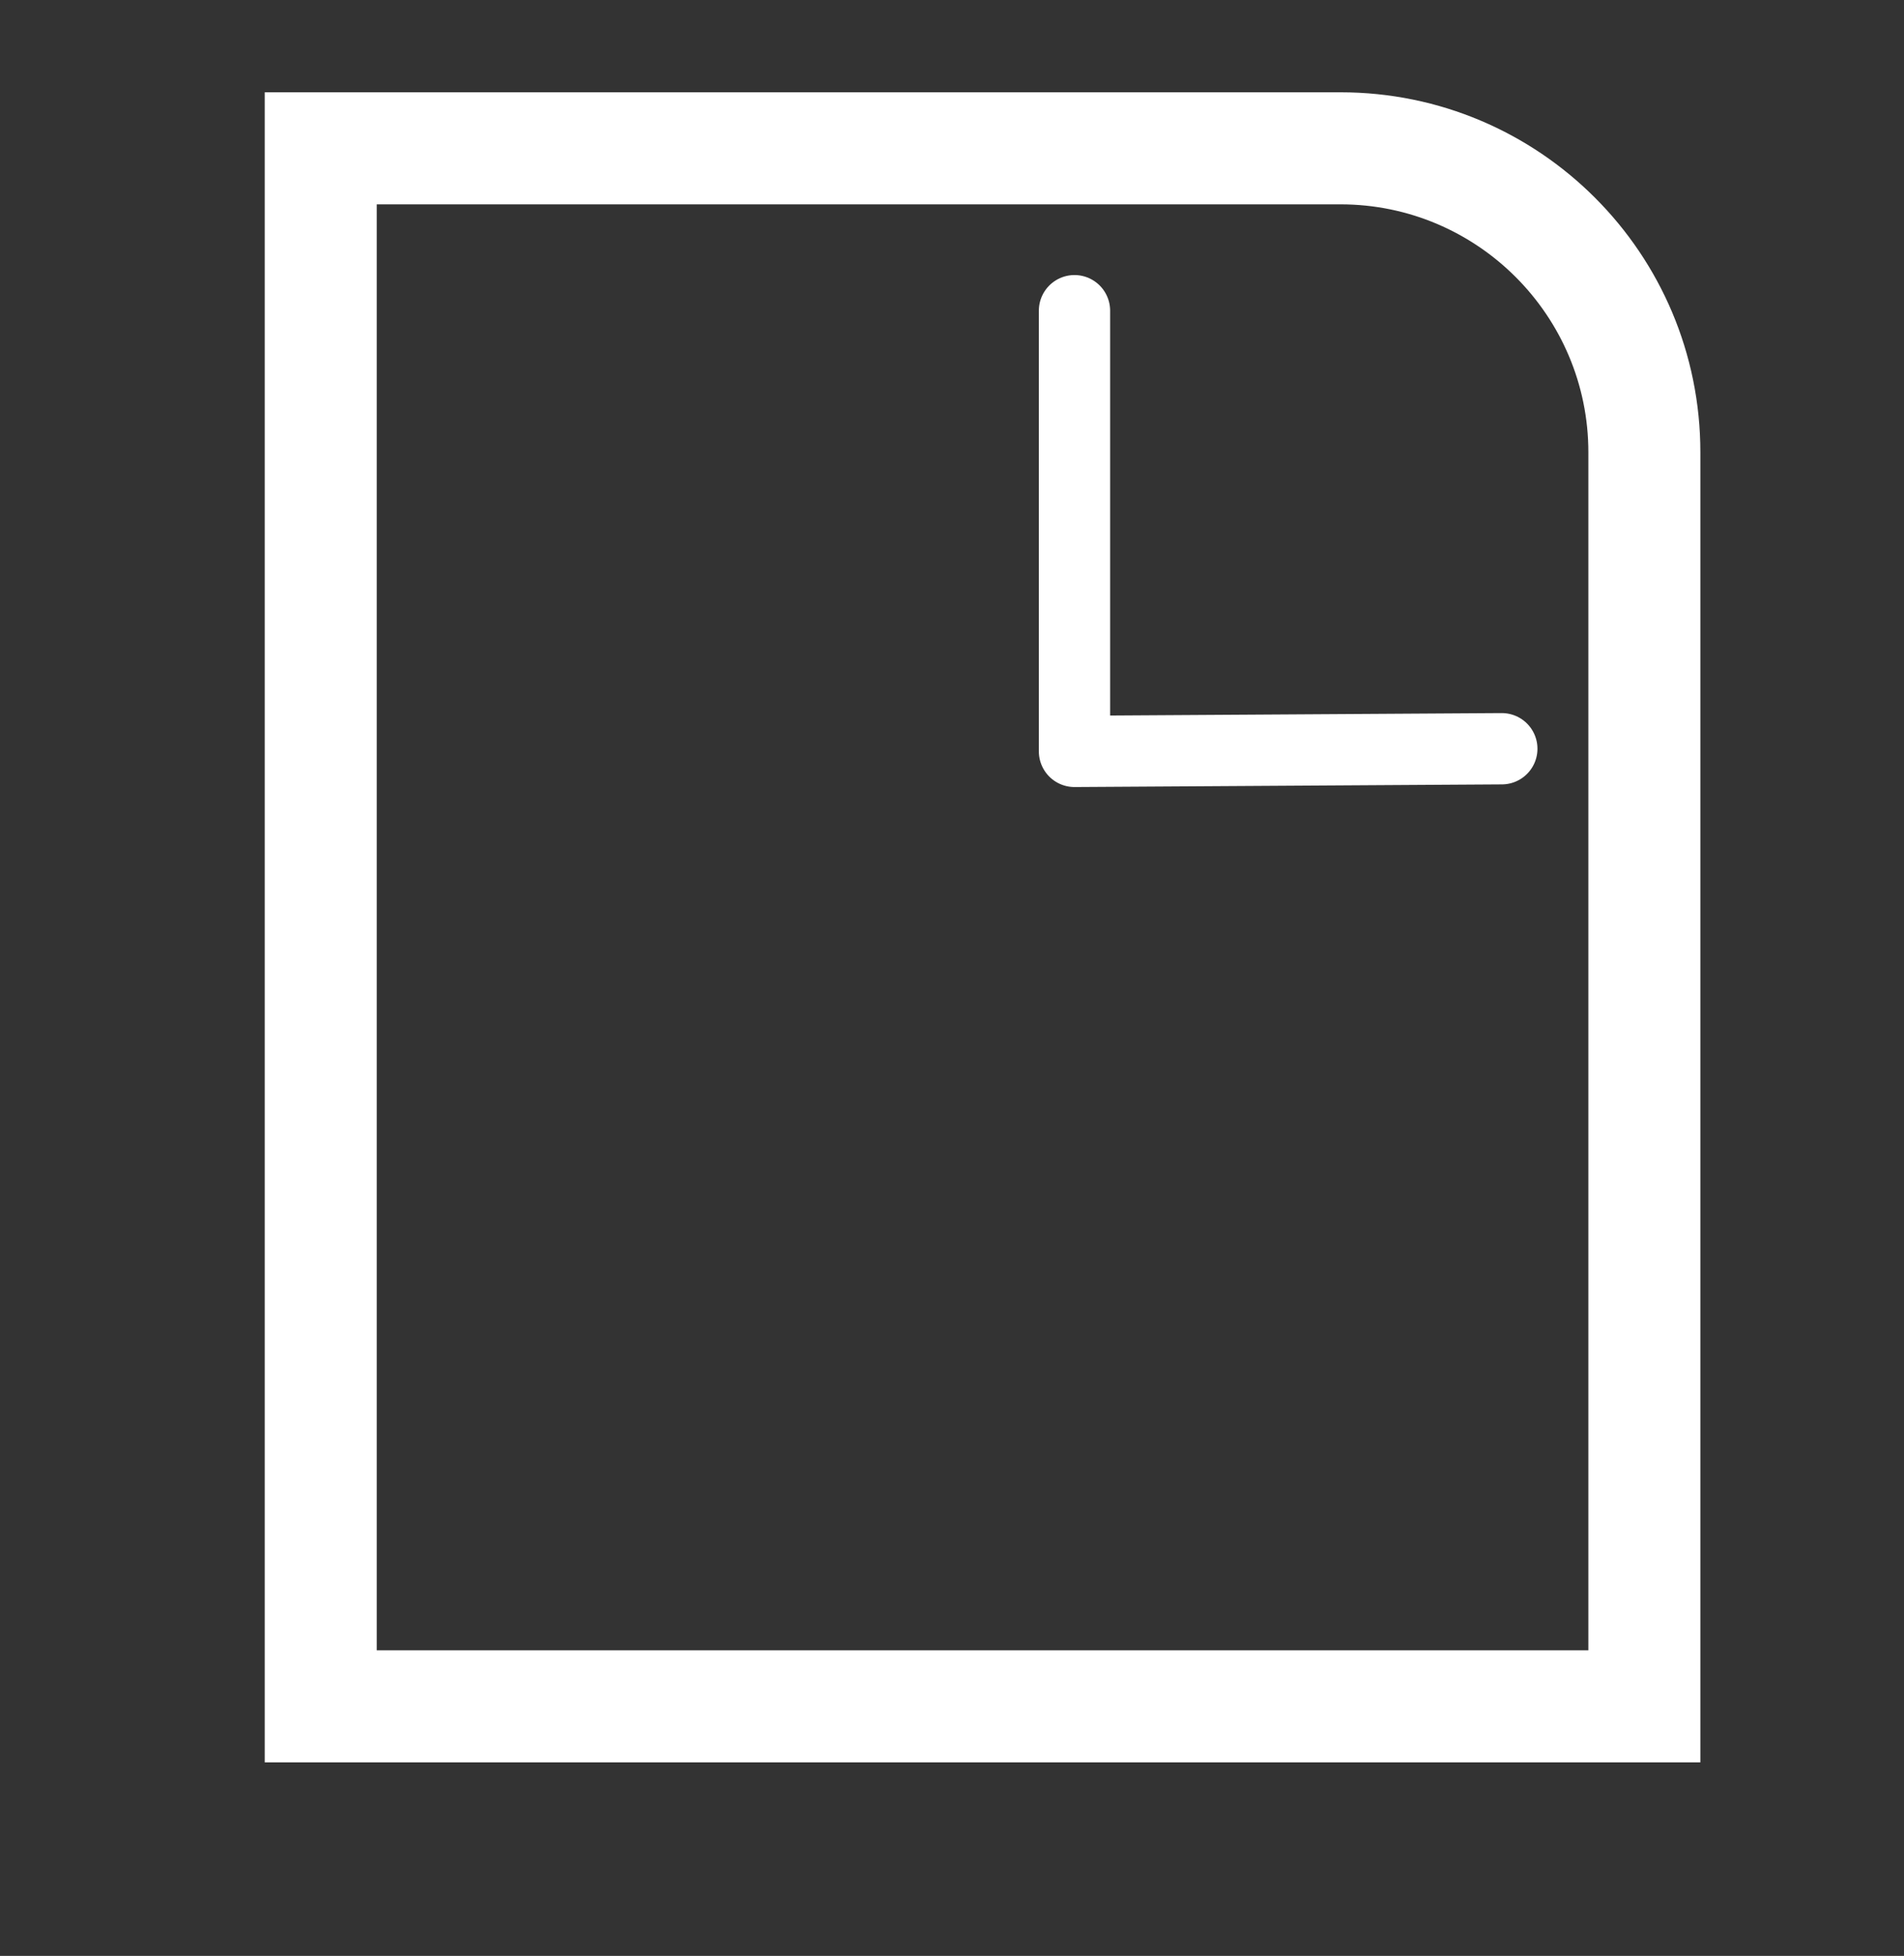 <?xml version="1.0" encoding="utf-8"?>
<!-- Generator: Adobe Illustrator 23.0.6, SVG Export Plug-In . SVG Version: 6.00 Build 0)  -->
<svg version="1.1" xmlns="http://www.w3.org/2000/svg" xmlns:xlink="http://www.w3.org/1999/xlink" x="0px" y="0px"
	 viewBox="0 0 187 192" style="enable-background:new 0 0 187 192;" xml:space="preserve">
<rect x="0" y="0" width="187" height="192" fill="#333333" stroke="none"/>
<style type="text/css">
	.st0{display:none;fill:url(#SVGID_1_);}
	.st1{display:none;}
	.st2{fill:#FFFFFF;}
	.st3{fill:none;stroke:#FFFFFF;stroke-width:7;stroke-linecap:round;stroke-linejoin:round;stroke-miterlimit:10;}
	.st4{display:inline;fill:#FFFFFF;}
	.st5{display:inline;}
	.st6{display:inline;fill:none;stroke:#FFFFFF;stroke-width:0.5;stroke-miterlimit:10;}
	.st7{display:inline;fill:none;stroke:#FFFFFF;stroke-width:0.523;stroke-miterlimit:10;}
	.st8{display:inline;fill:none;stroke:#FFFFFF;stroke-width:0.527;stroke-miterlimit:10;}
	.st9{fill:none;stroke:#FFFFFF;stroke-miterlimit:10;}
	.st10{fill:none;stroke:#FFFFFF;stroke-miterlimit:10;stroke-dasharray:1.984,2.976;}
	.st11{fill:none;stroke:#FFFFFF;stroke-miterlimit:10;stroke-dasharray:1.995,2.993;}
	.st12{display:none;fill:#FFFFFF;}
	.st13{display:none;stroke:#FFFFFF;stroke-width:2.455;stroke-miterlimit:10;}
	.st14{display:none;fill:none;stroke:#FFFFFF;stroke-miterlimit:10;stroke-dasharray:2,3;}
	.st15{display:inline;fill:none;stroke:#FFFFFF;stroke-linecap:round;stroke-linejoin:round;stroke-miterlimit:10;}
	.st16{fill:none;stroke:#FFFFFF;stroke-linecap:round;stroke-miterlimit:10;}
	
		.st17{fill:none;stroke:#FFFFFF;stroke-linecap:round;stroke-miterlimit:10;stroke-dasharray:10.048,13.063,20.096,30.144,7.034,10.048;}
	
		.st18{fill:none;stroke:#FFFFFF;stroke-linecap:round;stroke-miterlimit:10;stroke-dasharray:26.367,11.426,17.578,17.578,6.152,26.367;}
	.st19{fill:none;stroke:#FFFFFF;stroke-linecap:round;stroke-miterlimit:10;stroke-dasharray:36.738,3.674;}
	.st20{fill:none;stroke:#FFFFFF;stroke-linecap:round;stroke-miterlimit:10;stroke-dasharray:9.184,3.674,36.738,3.674;}
	.st21{fill:none;stroke:#FFFFFF;stroke-linecap:round;stroke-miterlimit:10;stroke-dasharray:21.094,14.063,3.516,21.094;}
	
		.st22{fill:none;stroke:#FFFFFF;stroke-linecap:round;stroke-miterlimit:10;stroke-dasharray:14.063,3.516,21.094,14.063,3.516,21.094;}
	.st23{display:inline;fill:none;stroke:#FFFFFF;stroke-miterlimit:10;stroke-dasharray:2,3;}
	.st24{display:none;fill:none;stroke:#FFFFFF;stroke-width:3;stroke-linecap:round;stroke-linejoin:round;stroke-miterlimit:10;}
	.st25{clip-path:url(#SVGID_3_);}
	.st26{clip-path:url(#SVGID_5_);}
	.st27{clip-path:url(#SVGID_7_);}
	
		.st28{clip-path:url(#SVGID_9_);fill:none;stroke:#58595B;stroke-width:0.9;stroke-linecap:round;stroke-linejoin:round;stroke-dasharray:0,3.007;}
	.st29{clip-path:url(#SVGID_11_);}
	
		.st30{clip-path:url(#SVGID_13_);fill:none;stroke:#58595B;stroke-width:0.9;stroke-linecap:round;stroke-linejoin:round;stroke-dasharray:0,3.007;}
	.st31{clip-path:url(#SVGID_15_);}
	
		.st32{clip-path:url(#SVGID_17_);fill:none;stroke:#58595B;stroke-width:0.9;stroke-linecap:round;stroke-linejoin:round;stroke-dasharray:0,3.007;}
	.st33{clip-path:url(#SVGID_19_);}
	
		.st34{clip-path:url(#SVGID_21_);fill:none;stroke:#58595B;stroke-width:0.9;stroke-linecap:round;stroke-linejoin:round;stroke-dasharray:0,3.007;}
	.st35{clip-path:url(#SVGID_23_);}
	
		.st36{clip-path:url(#SVGID_25_);fill:none;stroke:#58595B;stroke-width:0.9;stroke-linecap:round;stroke-linejoin:round;stroke-dasharray:0,3.007;}
	.st37{clip-path:url(#SVGID_27_);}
	
		.st38{clip-path:url(#SVGID_29_);fill:none;stroke:#58595B;stroke-width:0.9;stroke-linecap:round;stroke-linejoin:round;stroke-dasharray:0,3.007;}
	.st39{clip-path:url(#SVGID_31_);}
	
		.st40{clip-path:url(#SVGID_33_);fill:none;stroke:#58595B;stroke-width:0.9;stroke-linecap:round;stroke-linejoin:round;stroke-dasharray:0,3.007;}
	.st41{clip-path:url(#SVGID_35_);}
	
		.st42{clip-path:url(#SVGID_37_);fill:none;stroke:#58595B;stroke-width:0.9;stroke-linecap:round;stroke-linejoin:round;stroke-dasharray:0,3.007;}
	.st43{clip-path:url(#SVGID_39_);}
	
		.st44{clip-path:url(#SVGID_41_);fill:none;stroke:#58595B;stroke-width:0.9;stroke-linecap:round;stroke-linejoin:round;stroke-dasharray:0,3.007;}
	.st45{clip-path:url(#SVGID_43_);}
	
		.st46{clip-path:url(#SVGID_45_);fill:none;stroke:#58595B;stroke-width:0.9;stroke-linecap:round;stroke-linejoin:round;stroke-dasharray:0,3.007;}
	.st47{fill:#58595B;}
	.st48{fill:none;stroke:#58595B;stroke-width:0.6;stroke-linecap:round;stroke-linejoin:round;}
	.st49{fill:none;stroke:#F1F2F2;stroke-width:0.6;stroke-linecap:round;stroke-linejoin:round;}
	.st50{display:inline;fill:none;stroke:#9B9C9D;stroke-linecap:round;stroke-linejoin:round;}
	.st51{display:inline;fill:none;stroke:#9B9C9D;stroke-width:0.5;stroke-miterlimit:10;}
	.st52{display:inline;fill:#9B9C9D;}
	.st53{display:inline;fill:none;stroke:#FFFFFF;stroke-width:6;stroke-linecap:round;stroke-linejoin:round;stroke-miterlimit:10;}
	.st54{fill:none;stroke:#FFFFFF;stroke-width:6;stroke-linecap:round;stroke-linejoin:round;}
	.st55{display:inline;fill:none;stroke:#FFFFFF;stroke-width:16;stroke-miterlimit:10;}
	.st56{display:inline;fill:none;stroke:#FFFFFF;stroke-width:13.83;stroke-linecap:round;stroke-miterlimit:10;}
	.st57{fill:#00A1F2;}
	.st58{display:none;fill:#00A1F2;}
	.st59{fill:none;stroke:#FCFCFC;stroke-width:8;stroke-miterlimit:10;}
	.st60{display:inline;fill:none;stroke:#FCFCFC;stroke-width:8;stroke-miterlimit:10;}
	.st61{display:inline;fill:#FCFCFC;}
	.st62{display:none;fill:none;stroke:#FFFFFF;stroke-width:10;stroke-linecap:round;stroke-linejoin:round;stroke-miterlimit:10;}
	.st63{fill:none;stroke:#FFFFFF;stroke-width:13;stroke-linecap:round;stroke-linejoin:round;}
	.st64{display:none;fill:none;stroke:#FFFFFF;stroke-width:13;stroke-linecap:round;stroke-linejoin:round;stroke-miterlimit:10;}
	
		.st65{display:none;fill:none;stroke:#FFFFFF;stroke-width:16.503;stroke-linecap:round;stroke-linejoin:round;stroke-miterlimit:10;}
	.st66{fill:none;stroke:#FFFFFF;stroke-width:16.503;stroke-linecap:round;stroke-linejoin:round;}
</style>
<g id="Layer_1">
	<linearGradient id="SVGID_1_" gradientUnits="userSpaceOnUse" x1="489.5" y1="527.5" x2="489.5" y2="-235">
		<stop  offset="0" style="stop-color:#000000;stop-opacity:0"/>
		<stop  offset="0.617" style="stop-color:#000000"/>
	</linearGradient>
	<rect x="-120.5" y="-235" class="st0" width="1220" height="762.5"/>
	<rect x="-639" y="-1157" class="st1" width="5460" height="3446"/>
	<g>
		<g>
			<path class="st2" d="M131.66,20.06c13.42,0,24.34,10.92,24.34,24.34V162H37V20.06H131.66 M131.66,9.06H26V173h141V44.4
				C167,24.88,151.18,9.06,131.66,9.06L131.66,9.06z"/>
		</g>
		<polyline class="st3" points="105.53,30.5 105.53,73.76 147.5,73.5 		"/>
		<g class="st1">
			<path class="st4" d="M116.5,43.2v3.45H51.49V43.2H116.5 M121.5,38.2H46.49v13.45h75.01V38.2L121.5,38.2z"/>
		</g>
		<g class="st1">
			<path class="st4" d="M90.11,67.53v82.86H51.49V67.53H90.11 M95.11,62.53H46.49v92.86h48.62V62.53L95.11,62.53z"/>
		</g>
		<g class="st1">
			<path class="st4" d="M143.59,67.53v59.8h-36.54v-59.8H143.59 M148.59,62.53h-46.54v69.8h46.54V62.53L148.59,62.53z"/>
		</g>
		<g class="st1">
			<path class="st4" d="M143.59,143.74v6.65h-36.54v-6.65H143.59 M148.59,138.74h-46.54v16.65h46.54V138.74L148.59,138.74z"/>
		</g>
	</g>
	<g class="st1">
		<g class="st5">
			<path class="st2" d="M103.75,135.5c13.78,0,25,11.21,25,25v100h-98.5v-125H103.75 M103.75,134h-75v128h101.5V160.5
				C130.25,145.86,118.39,134,103.75,134L103.75,134z"/>
		</g>
		<polyline class="st6" points="104,140.75 104,160.75 124,160.75 		"/>
		<rect x="43.5" y="156.75" class="st6" width="54" height="10.5"/>
		<rect x="43.5" y="175.75" class="st7" width="35" height="72.5"/>
		<rect x="83.5" y="175.75" class="st8" width="33.5" height="54.5"/>
	</g>
	<g class="st1">
		<g class="st5">
			<path class="st2" d="M141.75-19.5c13.78,0,25,11.21,25,25v100h-98.5v-125H141.75 M141.75-21h-75v128h101.5V5.5
				C168.25-9.14,156.39-21,141.75-21L141.75-21z"/>
		</g>
		<polyline class="st6" points="142,-14.25 142,5.75 162,5.75 		"/>
		<rect x="81.5" y="1.75" class="st6" width="54" height="10.5"/>
		<rect x="81.5" y="20.75" class="st7" width="35" height="72.5"/>
		<rect x="121.5" y="20.75" class="st8" width="33.5" height="54.5"/>
		<rect x="121.5" y="80.25" class="st6" width="33.5" height="13"/>
	</g>
</g>
<g id="Layer_2" class="st1">
	<circle class="st55" cx="78.73" cy="78.73" r="60.5"/>
	<path class="st4" d="M166.66,172.33L166.66,172.33c-5.34,5.34-13.99,5.34-19.33,0l-31.85-31.85c-5.34-5.34-5.34-13.99,0-19.33l0,0
		c5.34-5.34,13.99-5.34,19.33,0l31.85,31.85C171.99,158.34,171.99,166.99,166.66,172.33z"/>
	<line class="st56" x1="53.92" y1="77.95" x2="103.92" y2="77.95"/>
	<line class="st56" x1="78.92" y1="52.95" x2="78.92" y2="103.48"/>
</g>
<g id="Layer_4">
</g>
</svg>
